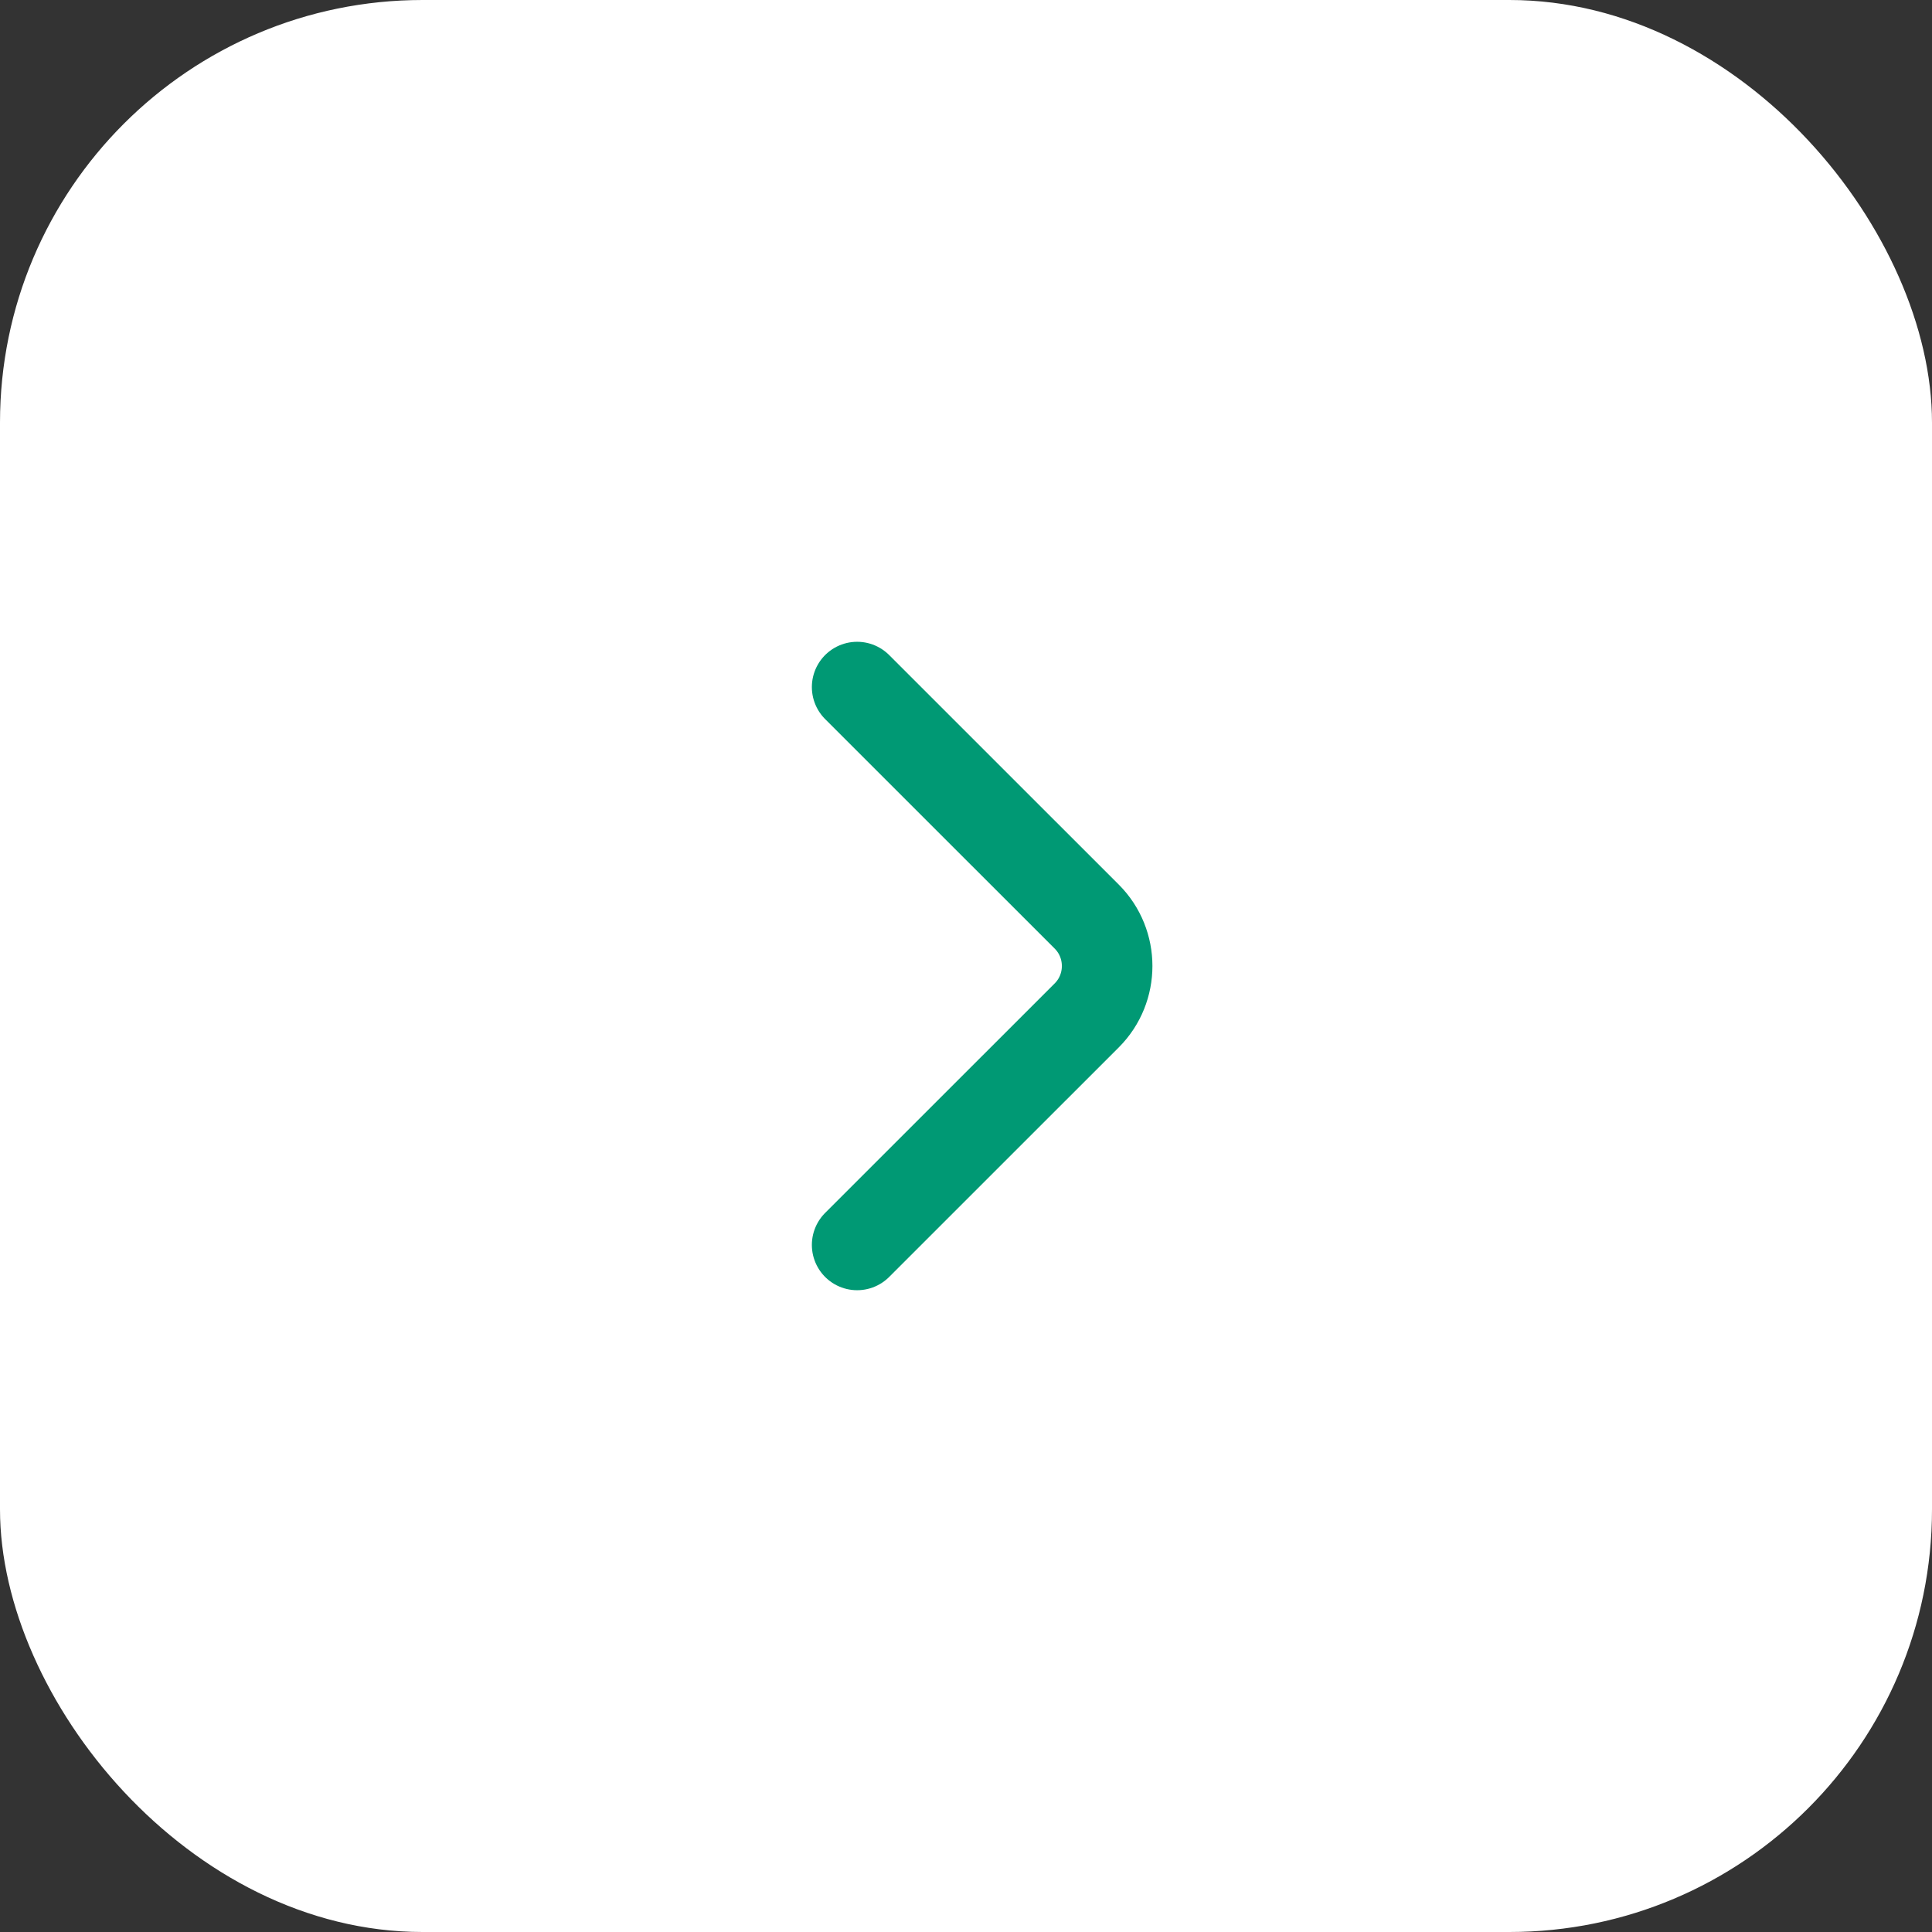 <svg width="32" height="32" viewBox="0 0 32 32" fill="none" xmlns="http://www.w3.org/2000/svg">
<rect x="0" y="0" width="32" height="32" fill="#333333" stroke="none"/>
<rect width="32" height="32" rx="7" fill="white"/>
<path d="M14.197 20.62L18.001 16.817C18.45 16.367 18.45 15.633 18.001 15.183L14.197 11.38" stroke="#009974" stroke-width="1.5" stroke-miterlimit="10" stroke-linecap="round" stroke-linejoin="round"/>
</svg>
